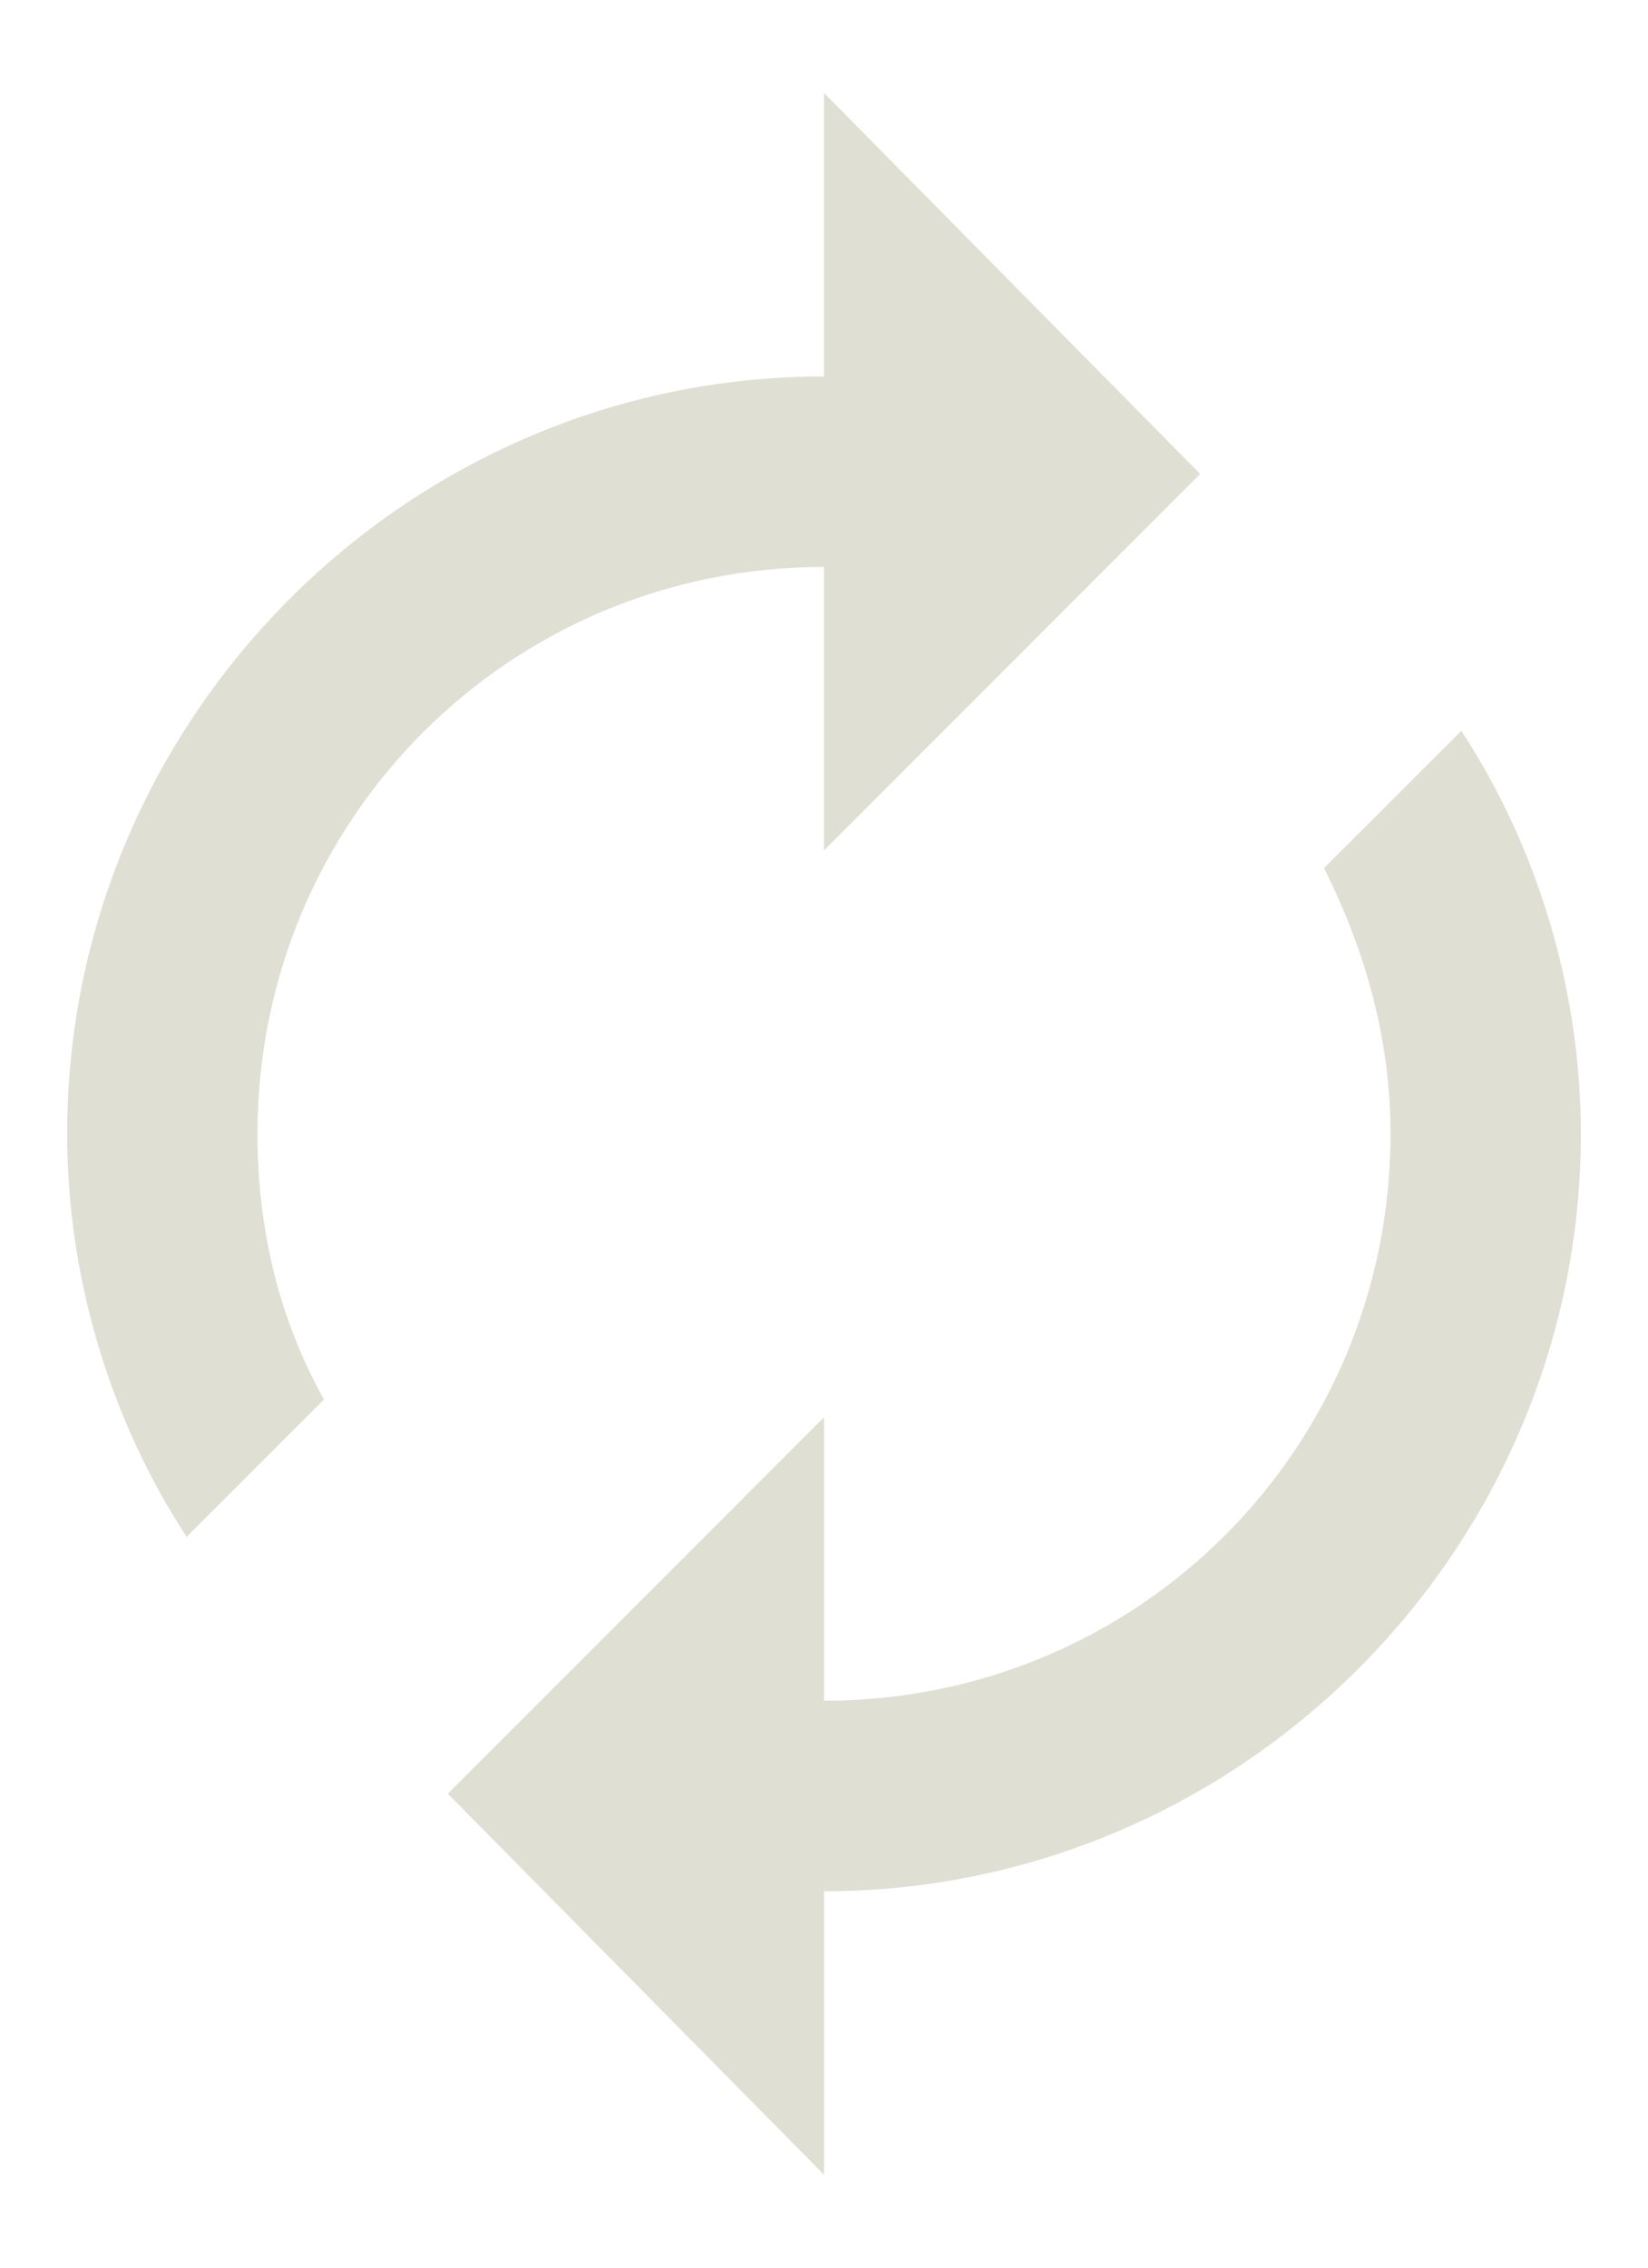 <svg width="16" height="22" viewBox="0 0 16 22" fill="none" xmlns="http://www.w3.org/2000/svg">
  <path
    d="M8 5.5C4.949 5.5 2.5 7.949 2.5 11C2.5 11.945 2.715 12.805 3.145 13.578L1.812 14.91C1.082 13.793 0.652 12.418 0.652 11C0.652 6.961 3.961 3.652 8 3.652V0.902L11.652 4.598L8 8.25V5.5ZM14.188 7.09C14.918 8.207 15.348 9.582 15.348 11C15.348 15.039 12.039 18.348 8 18.348V21.098L4.348 17.402L8 13.75V16.5C11.051 16.5 13.5 14.051 13.5 11C13.5 10.055 13.242 9.195 12.855 8.422L14.188 7.09Z"
    fill="#E0DFD3" />
</svg>